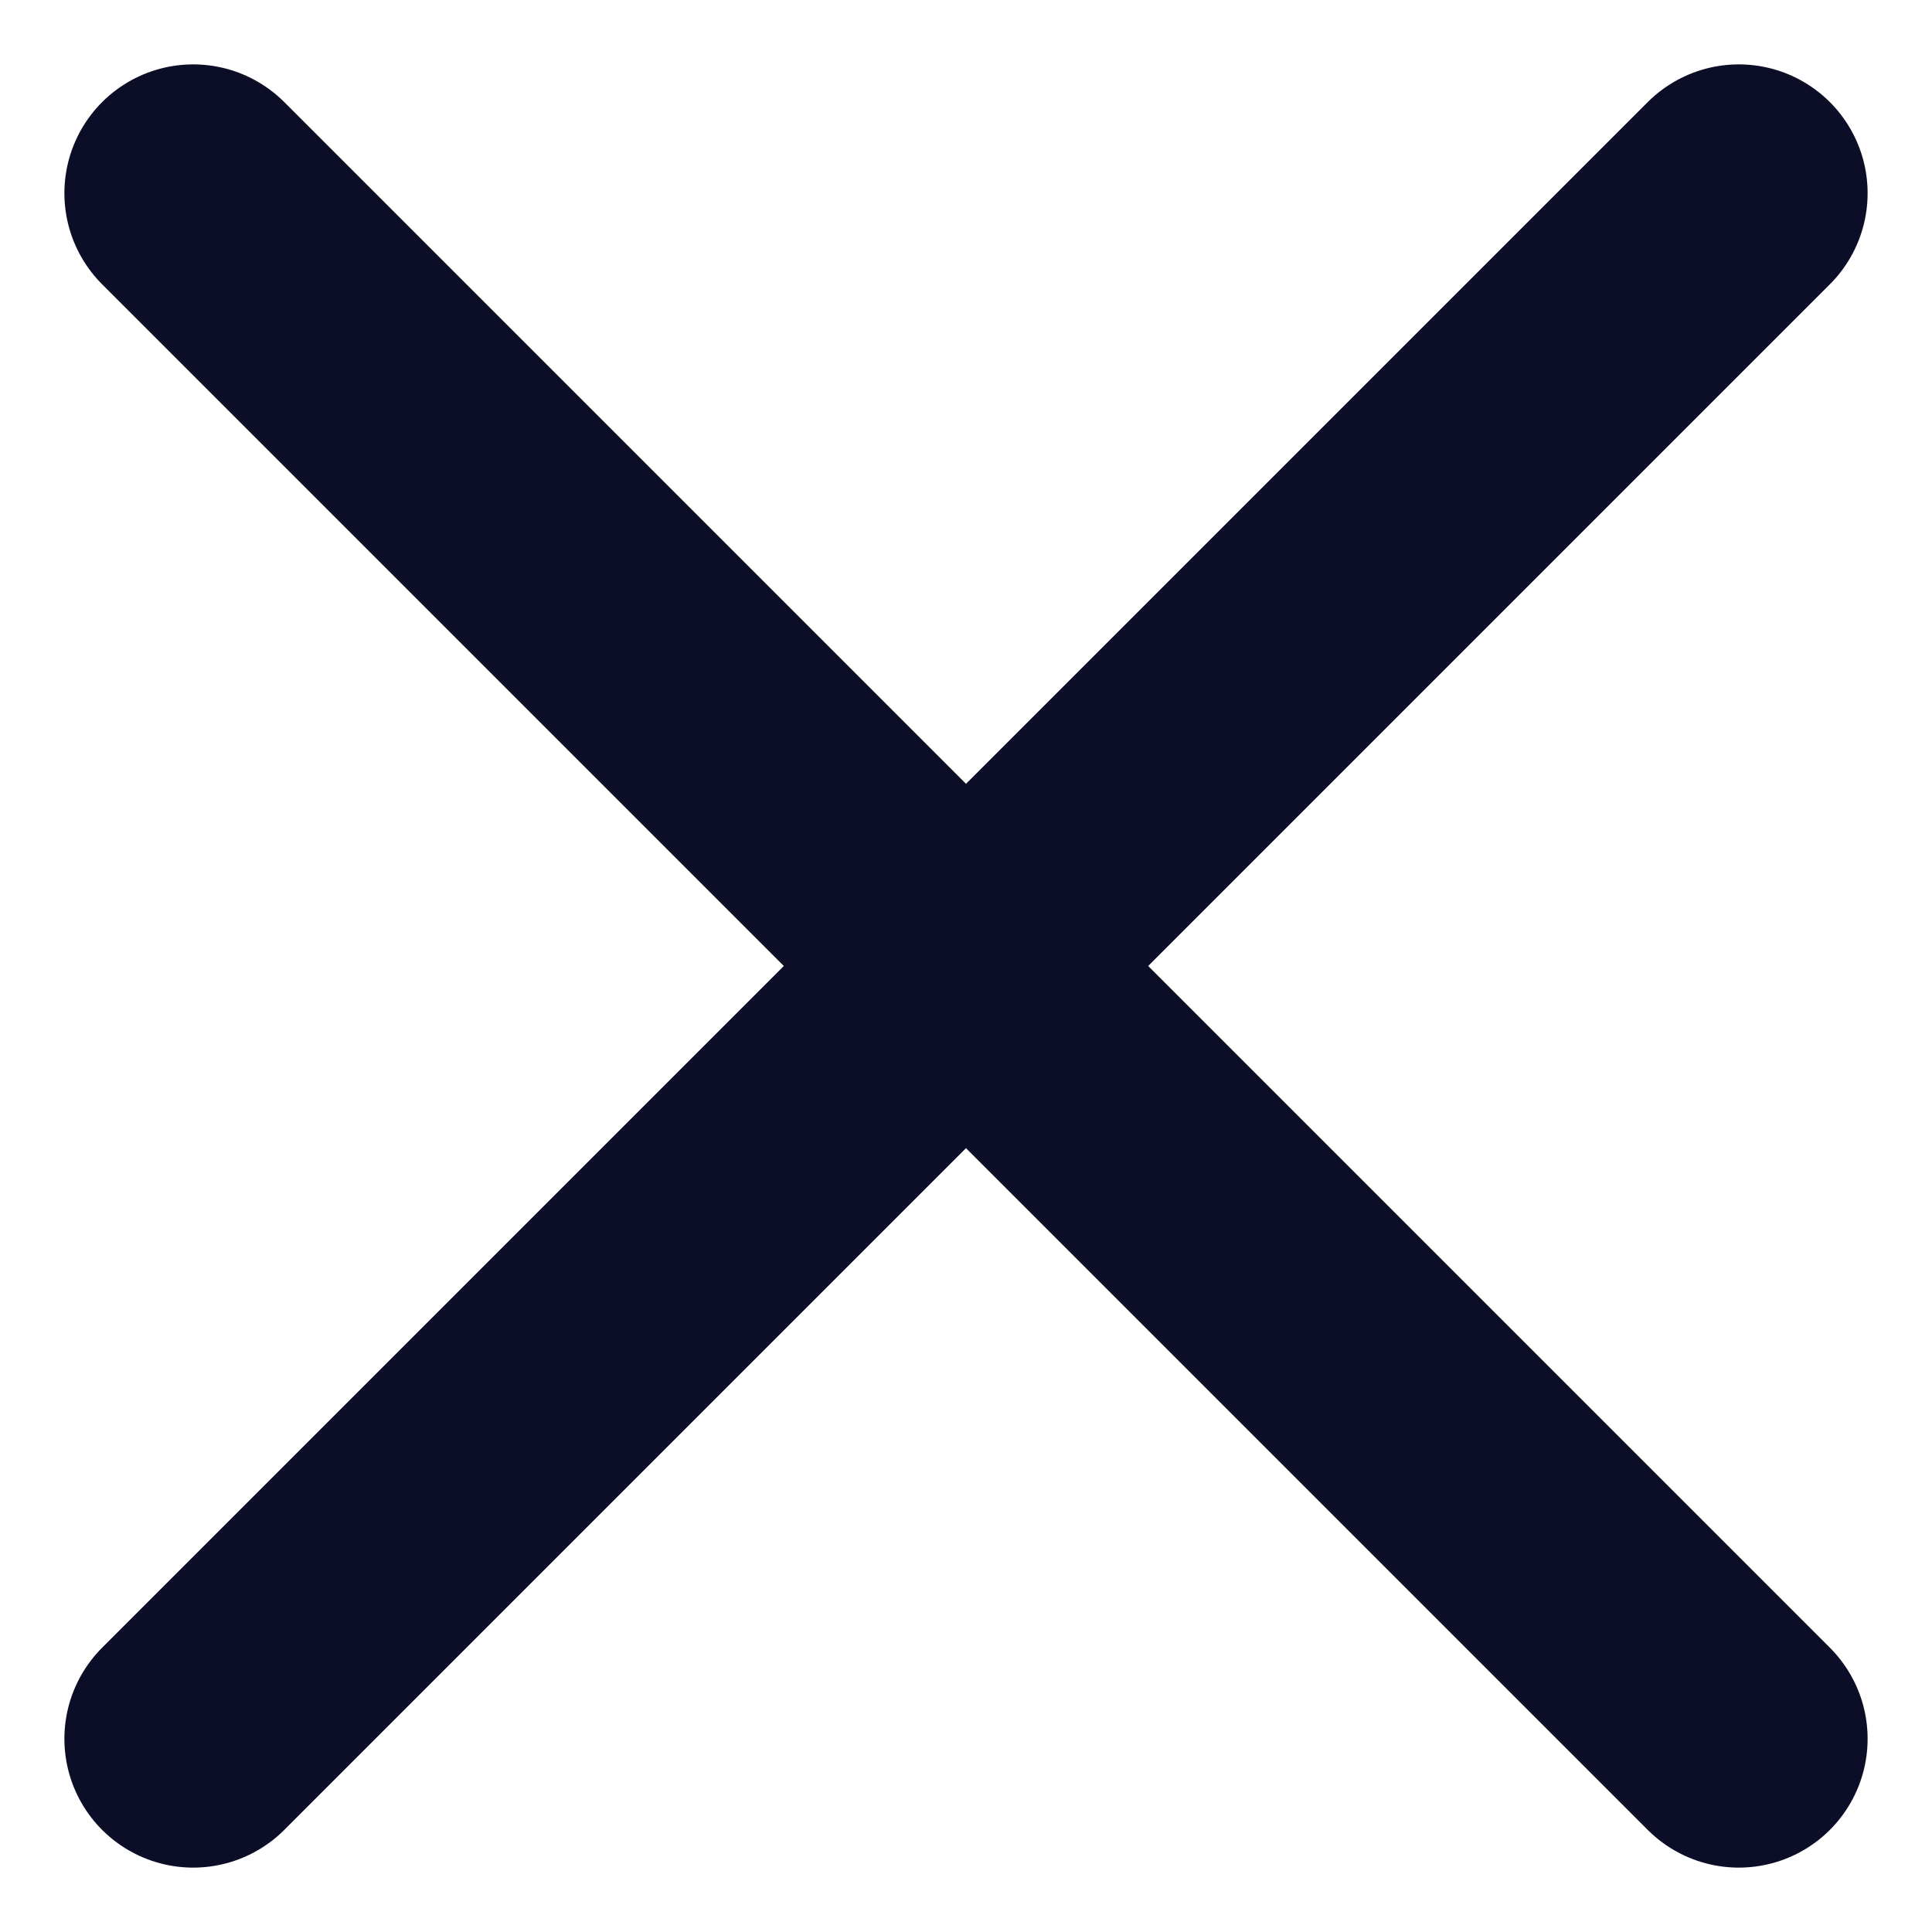 <svg width="20" height="20" viewBox="0 0 20 20" fill="none" xmlns="http://www.w3.org/2000/svg">
<path d="M18 2L2 18M2 2L18 18" stroke="#0C0E27" stroke-width="2.667" stroke-linecap="round" stroke-linejoin="round"/>
</svg>
